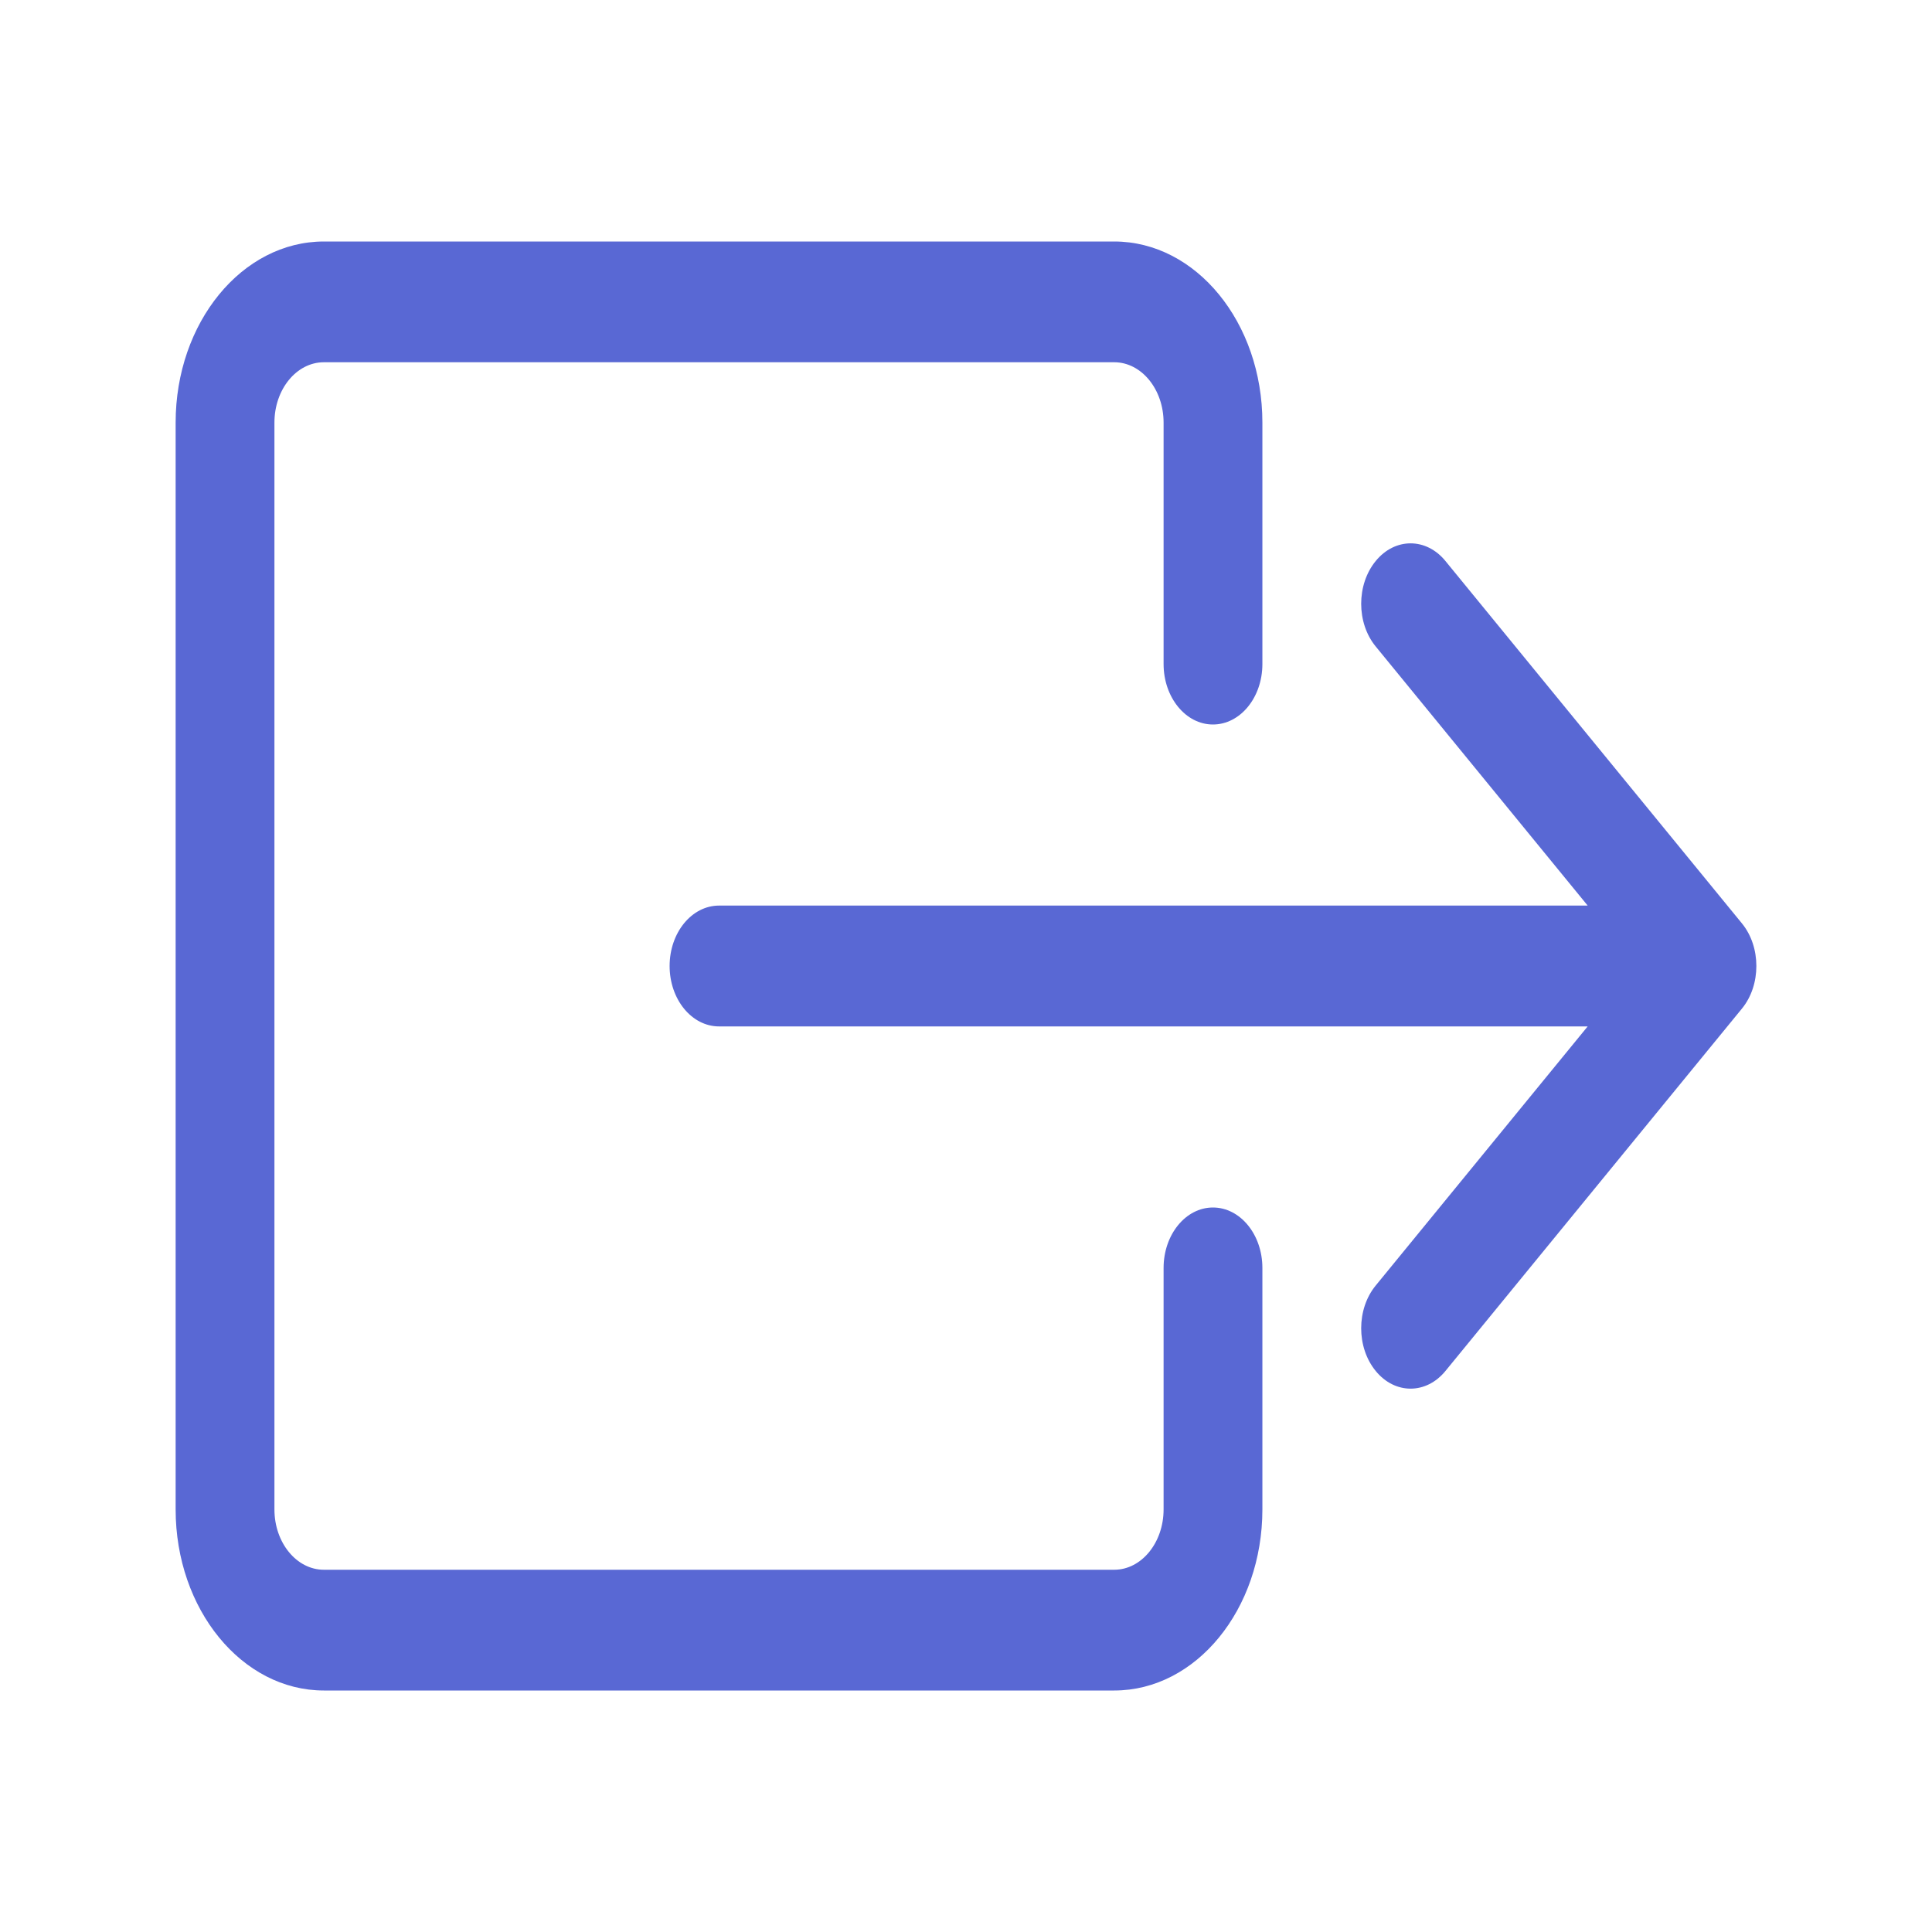 <svg width="22" height="22" viewBox="0 0 22 22" fill="none" xmlns="http://www.w3.org/2000/svg">
<path fill-rule="evenodd" clip-rule="evenodd" d="M13.25 17.188C13.25 17.567 12.998 17.875 12.688 17.875L3.688 17.875C3.377 17.875 3.125 17.567 3.125 17.188L3.125 4.812C3.125 4.433 3.377 4.125 3.688 4.125L12.688 4.125C12.998 4.125 13.25 4.433 13.25 4.812L13.25 7.562C13.25 7.942 13.502 8.25 13.812 8.25C14.123 8.25 14.375 7.942 14.375 7.562L14.375 4.812C14.375 3.673 13.62 2.75 12.688 2.75L3.688 2.75C2.756 2.75 2 3.673 2 4.812L2 17.188C2 18.327 2.756 19.25 3.688 19.25L12.688 19.25C13.62 19.25 14.375 18.327 14.375 17.188L14.375 14.438C14.375 14.058 14.123 13.75 13.812 13.75C13.502 13.75 13.25 14.058 13.25 14.438L13.25 17.188Z" fill="#5968D4"/>
<path fill-rule="evenodd" clip-rule="evenodd" d="M19.835 11.486C20.055 11.218 20.055 10.782 19.835 10.514L16.46 6.389C16.241 6.12 15.884 6.12 15.665 6.389C15.445 6.657 15.445 7.093 15.665 7.361L18.079 10.312L8.188 10.312C7.877 10.312 7.625 10.62 7.625 11C7.625 11.38 7.877 11.688 8.188 11.688L18.079 11.688L15.665 14.639C15.445 14.907 15.445 15.343 15.665 15.611C15.884 15.88 16.241 15.88 16.46 15.611L19.835 11.486Z" fill="#5968D4"/>
</svg>
